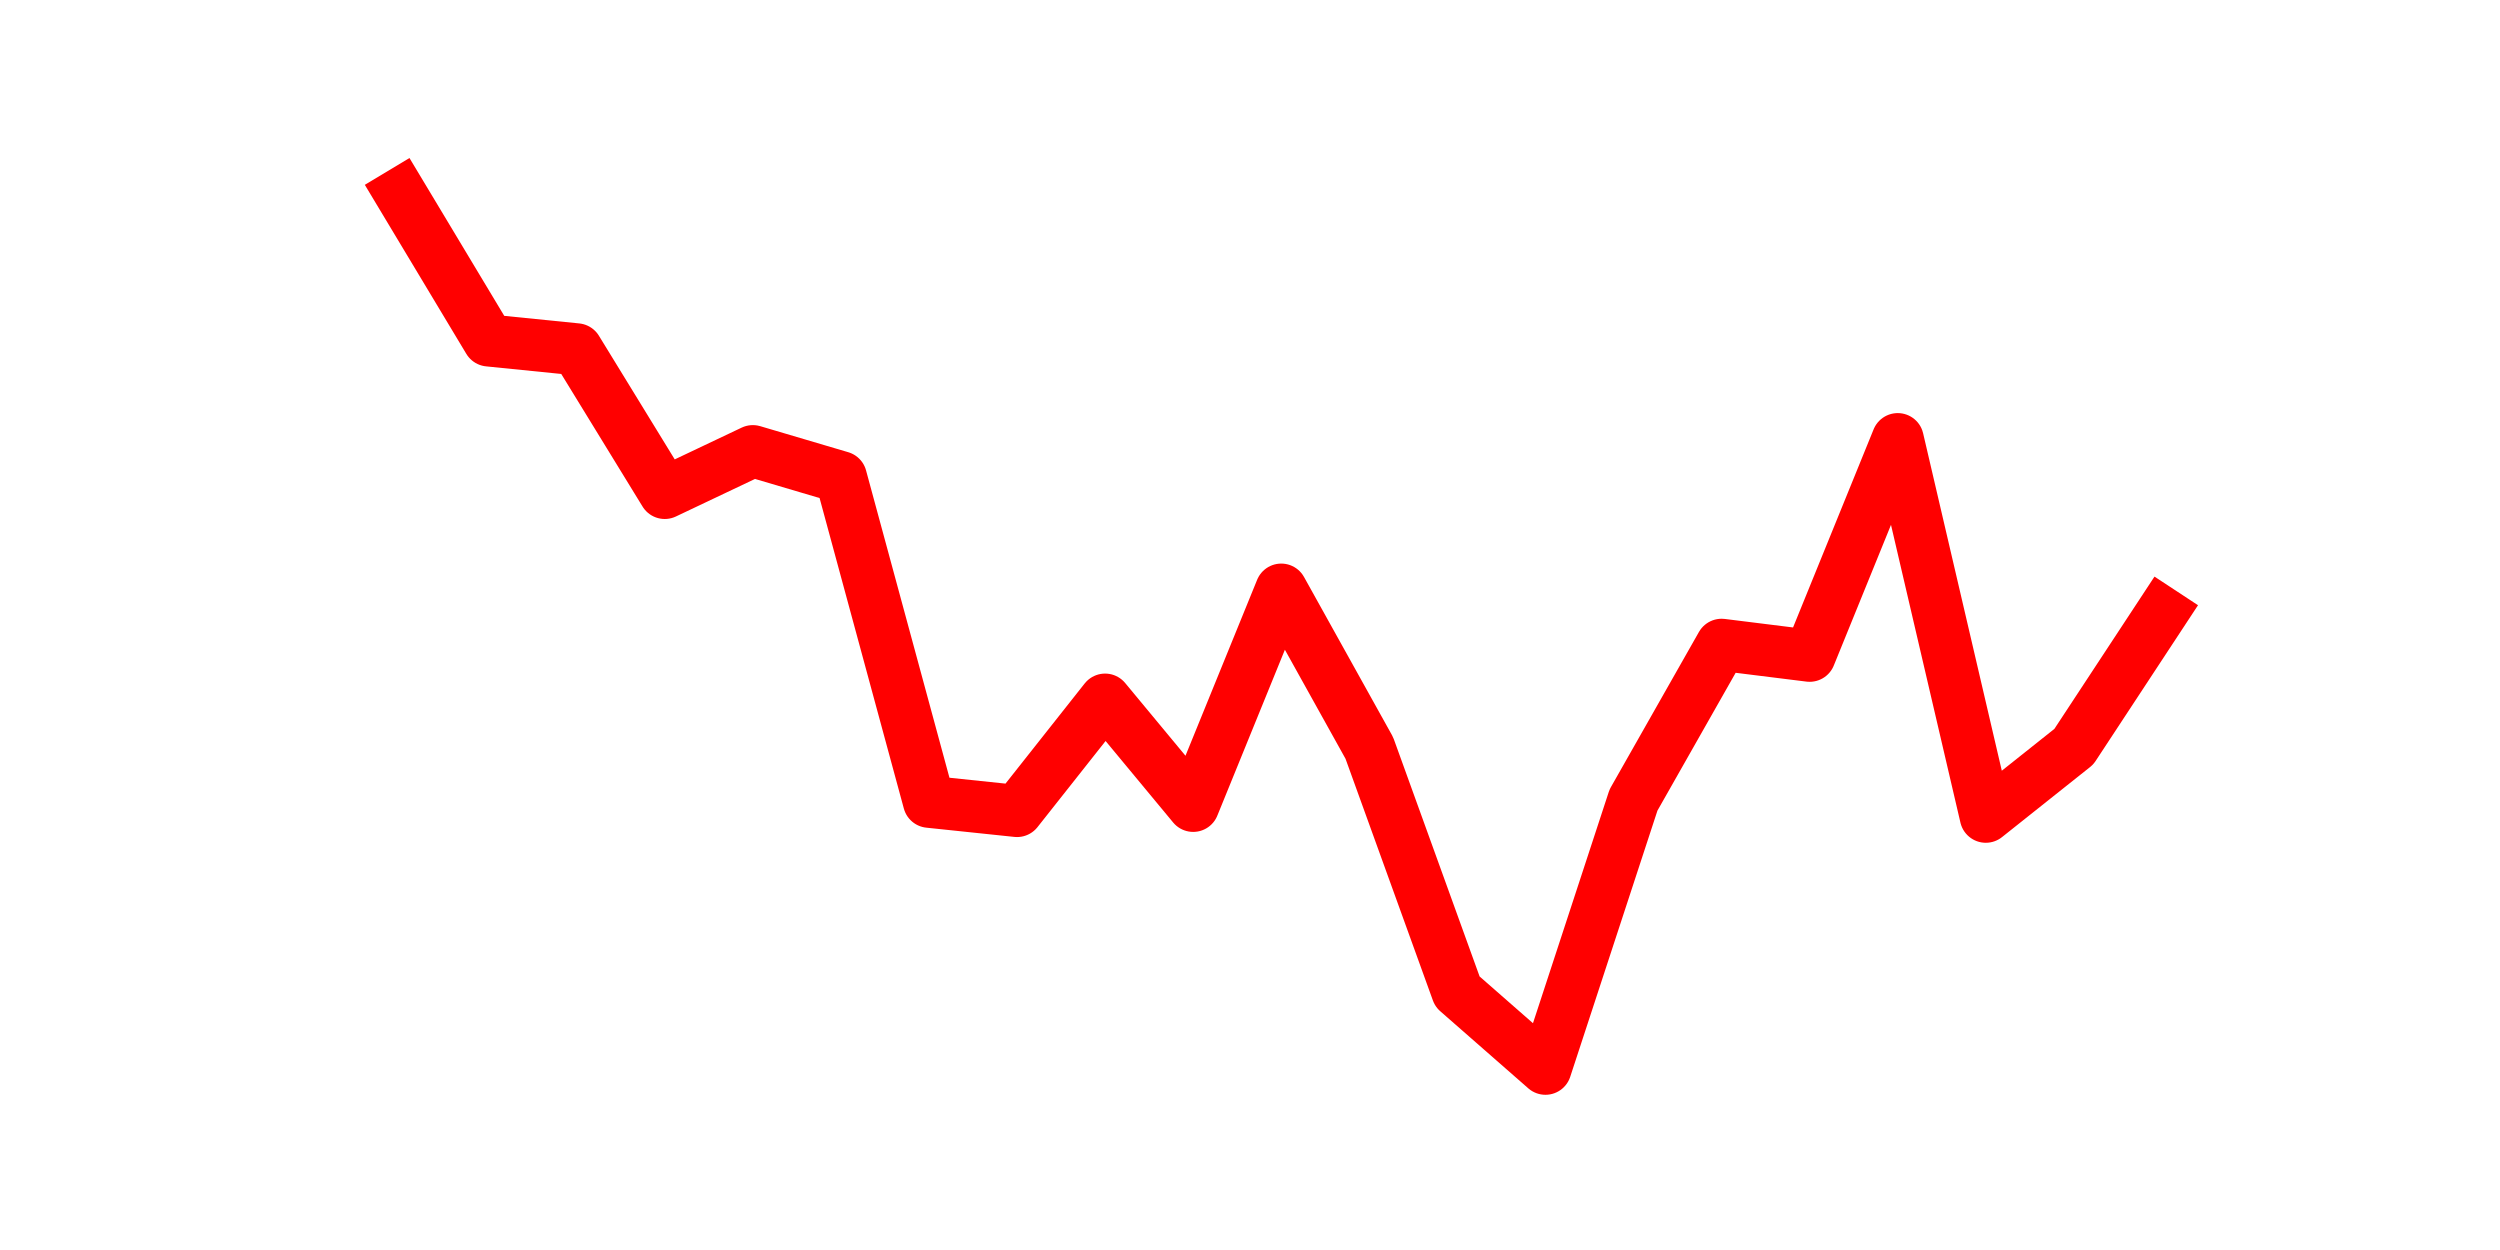 <?xml version="1.0" encoding="utf-8" standalone="no"?>
<!DOCTYPE svg PUBLIC "-//W3C//DTD SVG 1.1//EN"
  "http://www.w3.org/Graphics/SVG/1.1/DTD/svg11.dtd">
<svg height="36pt" version="1.1" viewBox="0 0 72 36" width="72pt" xmlns="http://www.w3.org/2000/svg" xmlns:xlink="http://www.w3.org/1999/xlink">
 <defs>
  <style type="text/css">*{stroke-linecap:butt;stroke-linejoin:round;}</style>
 </defs>
 <g id="figure_1">
  <g id="patch_1">
   <path d="M 0 36 
L 72 36 
L 72 0 
L 0 0 
z
" style="fill:none;"/>
  </g>
  <g id="axes_1">
   <g id="line2d_1">
    <path clip-path="url(#p9107e444d9)" d="M 11.536 5.58 
L 14.073 9.805 
L 16.609 10.061 
L 19.145 14.197 
L 21.682 12.993 
L 24.218 13.743 
L 26.755 23.091 
L 29.291 23.357 
L 31.827 20.149 
L 34.364 23.209 
L 36.9 16.981 
L 39.436 21.541 
L 41.973 28.559 
L 44.509 30.78 
L 47.045 23.041 
L 49.582 18.57 
L 52.118 18.886 
L 54.655 12.647 
L 57.191 23.522 
L 59.727 21.504 
L 62.264 17.645 
" style="fill:none;stroke:#ff0000;stroke-linecap:square;stroke-width:1.5;"/>
   </g>
  </g>
 </g>
 <defs>
  <clipPath id="p9107e444d9">
   <rect height="27.72" width="55.8" x="9" y="4.32"/>
  </clipPath>
 </defs>
</svg>
